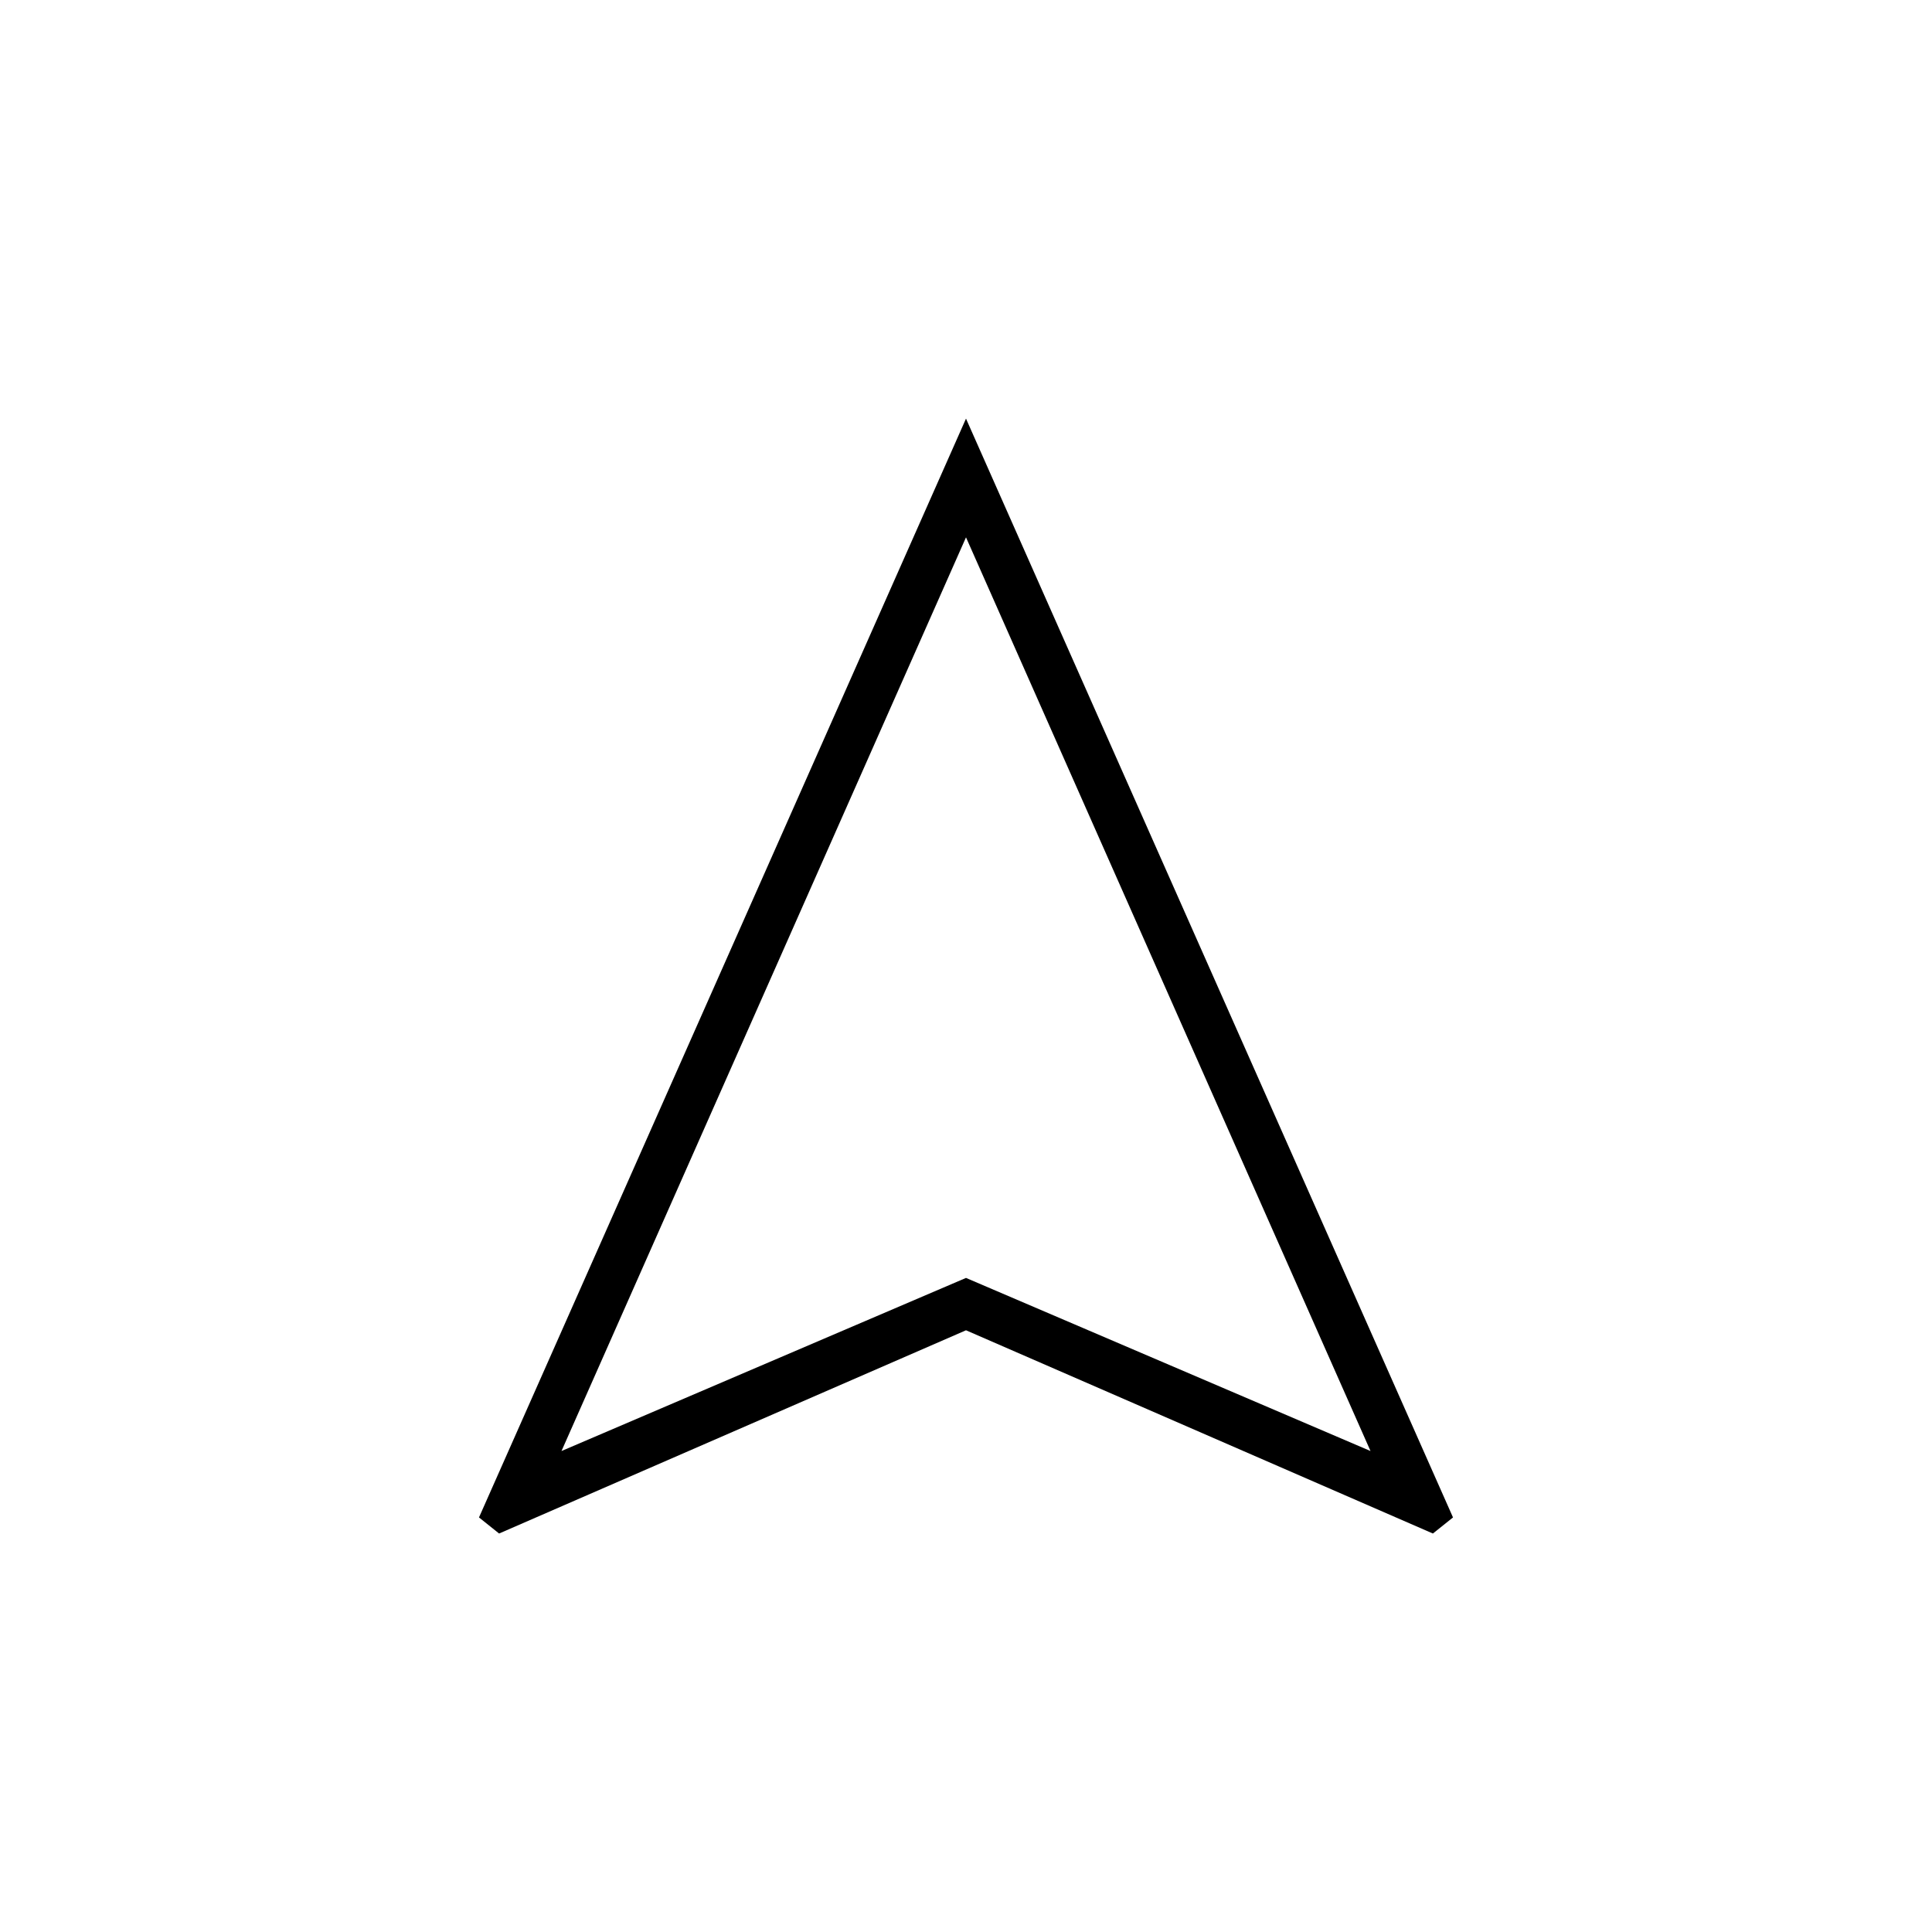 <svg xmlns="http://www.w3.org/2000/svg" height="40" width="40"><path d="M10.333 31.75 9.917 31.417 20 8.667 30.083 31.417 29.667 31.75 20 27.542ZM11.625 30.042 20 26.458 28.375 30.042 20 11.125ZM20 26.458Z"/></svg>